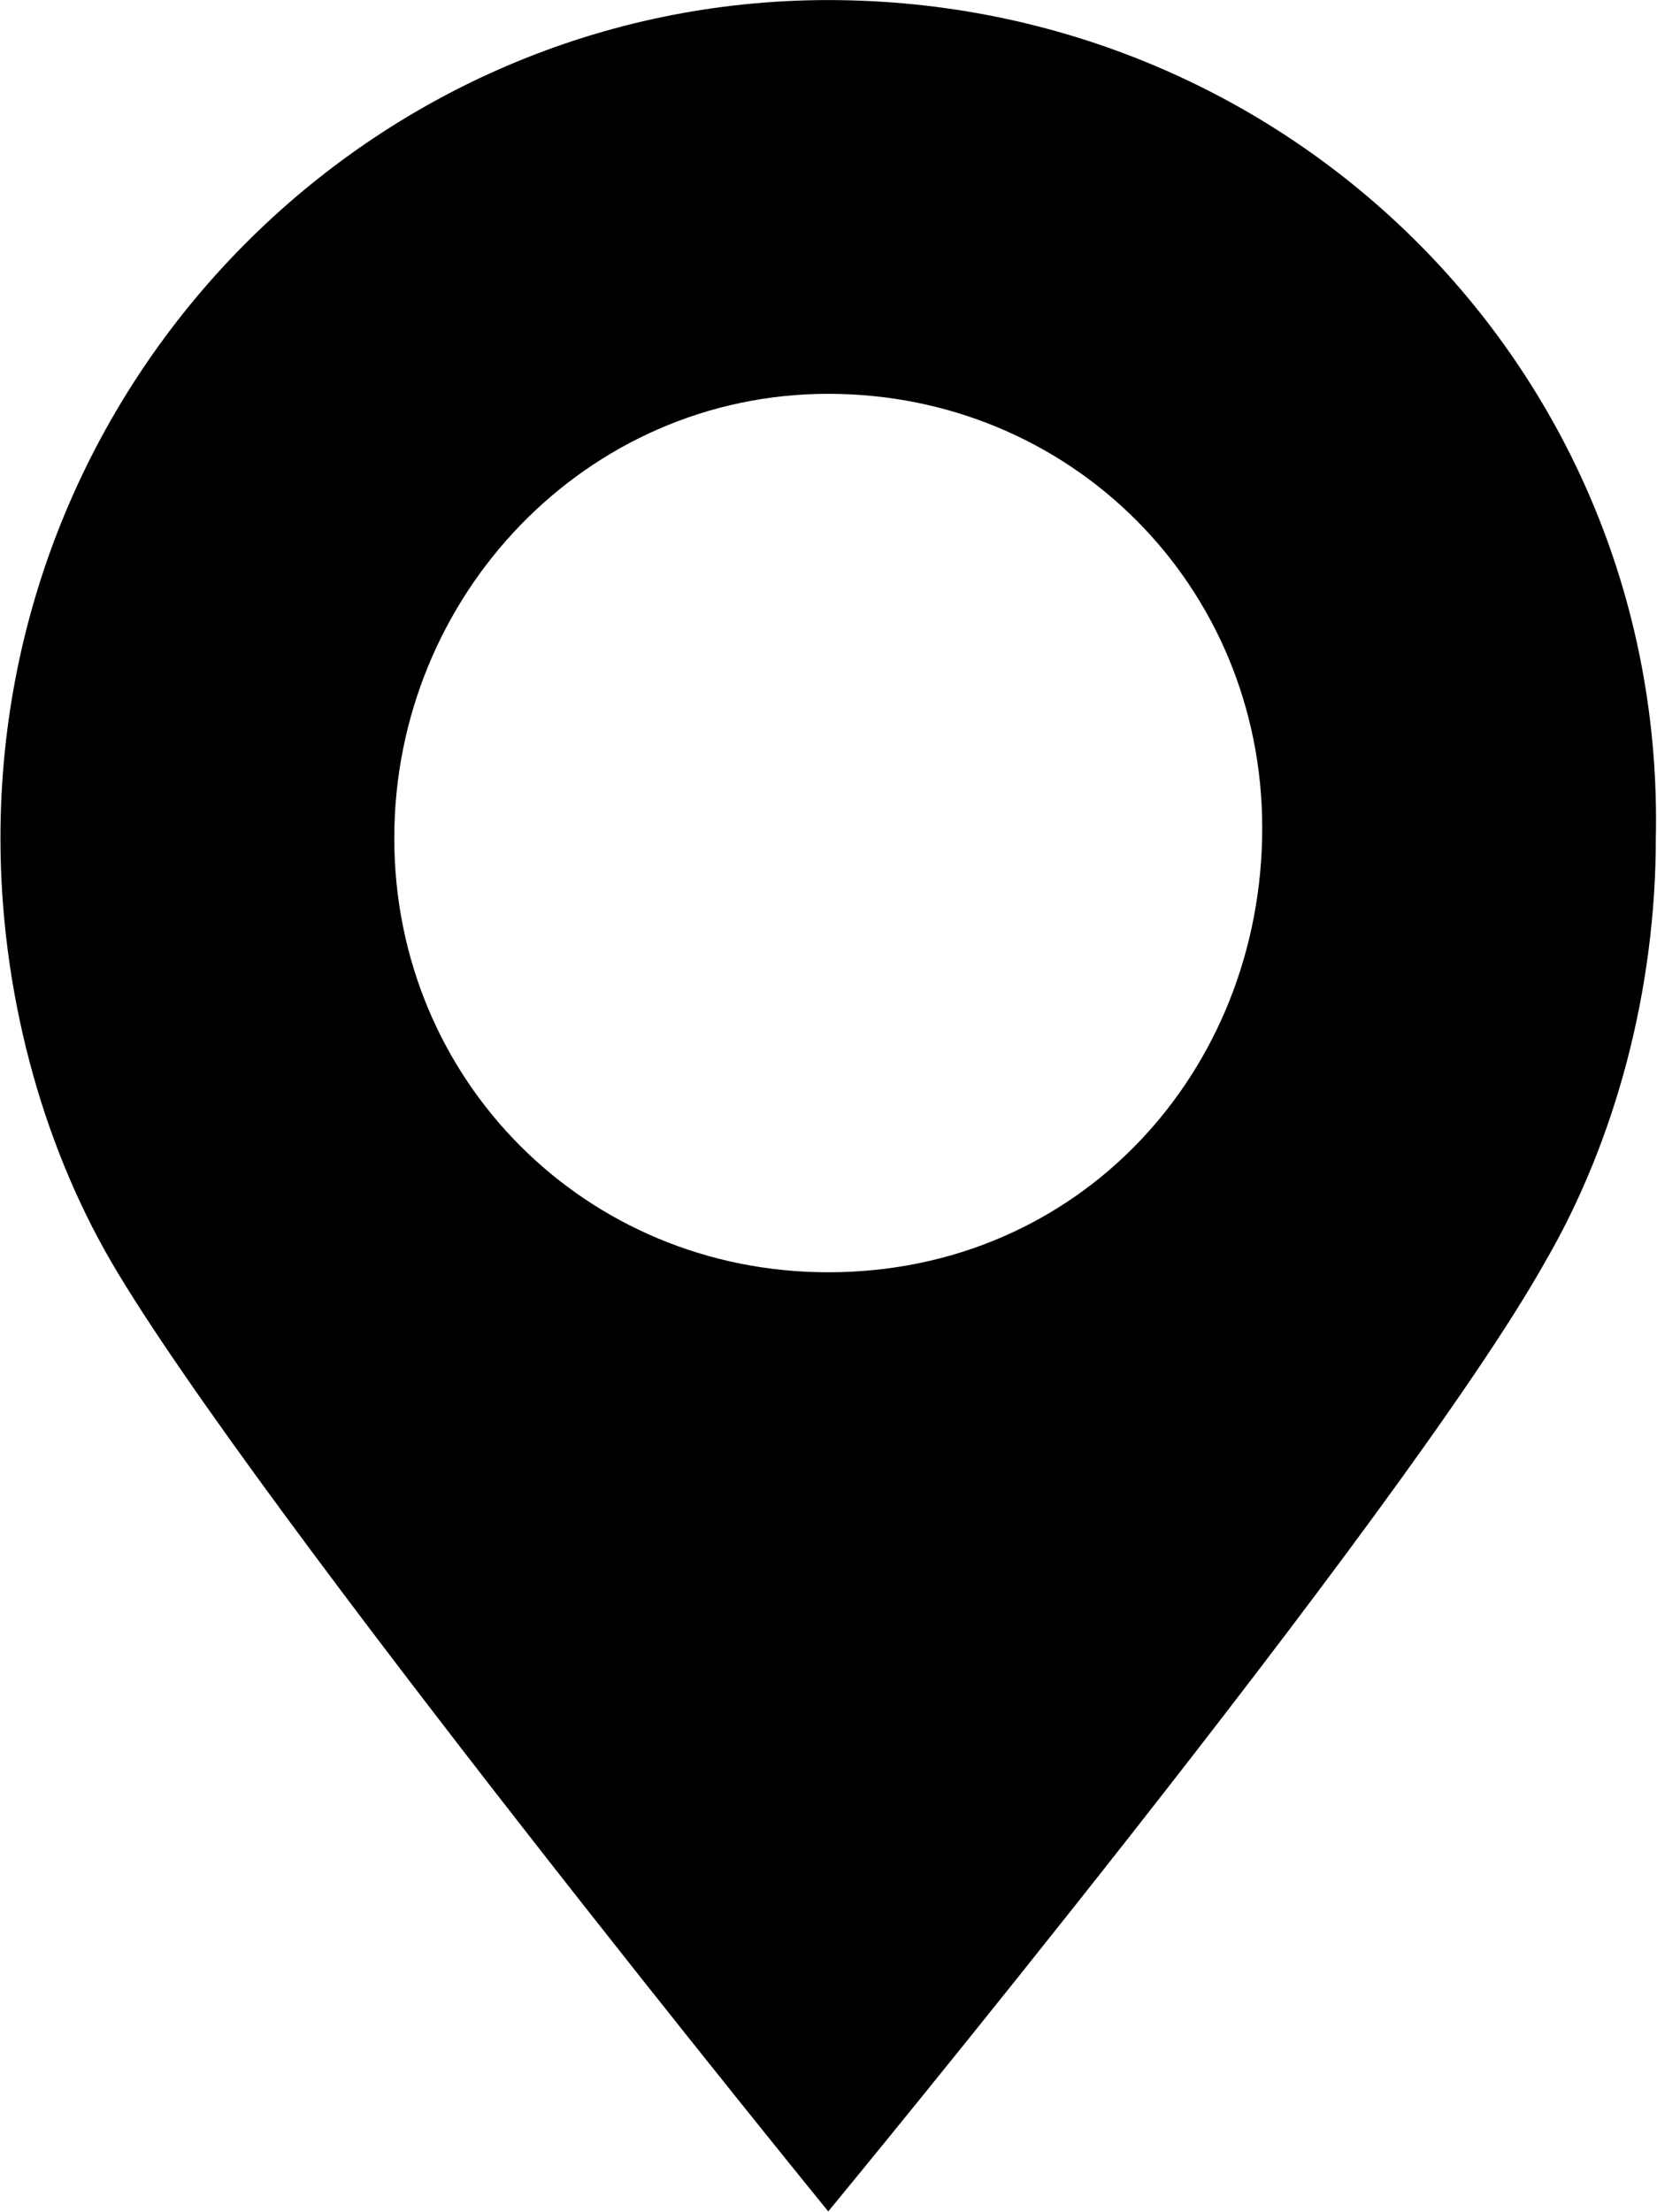 <?xml version="1.0" encoding="UTF-8"?>
<svg width="1103px" height="1472px" viewBox="0 0 1103 1472" version="1.1" xmlns="http://www.w3.org/2000/svg" xmlns:xlink="http://www.w3.org/1999/xlink">
    <!-- Generator: Sketch 52.6 (67491) - http://www.bohemiancoding.com/sketch -->
    <title>point</title>
    <desc>Created with Sketch.</desc>
    <g id="Page-1" stroke="none" stroke-width="1" fill="none" fill-rule="evenodd">
        <g id="point" fill="#000000">
            <path d="M551.33,0.05 C248.94,0.05 0.3,248.69 0.3,557.69 C0.3,658.43 27.18,759.18 74.18,839.81 C168.31,1001.21 551.33,1471.46 551.33,1471.46 C551.33,1471.46 934.2,1007.82 1028.34,839.96 C1075.34,759.33 1102.21,658.58 1102.21,557.84 C1108.97,248.69 860.33,0.05 551.33,0.05 Z M551.33,846.56 C390.08,846.56 262.46,718.94 262.46,557.69 C262.46,396.43 390.08,262.05 551.33,262.05 C712.59,262.05 840.21,389.67 840.21,550.93 C840.21,712.18 719.19,846.56 551.33,846.56 Z" id="Shape"></path>
        </g>
    </g>
</svg>